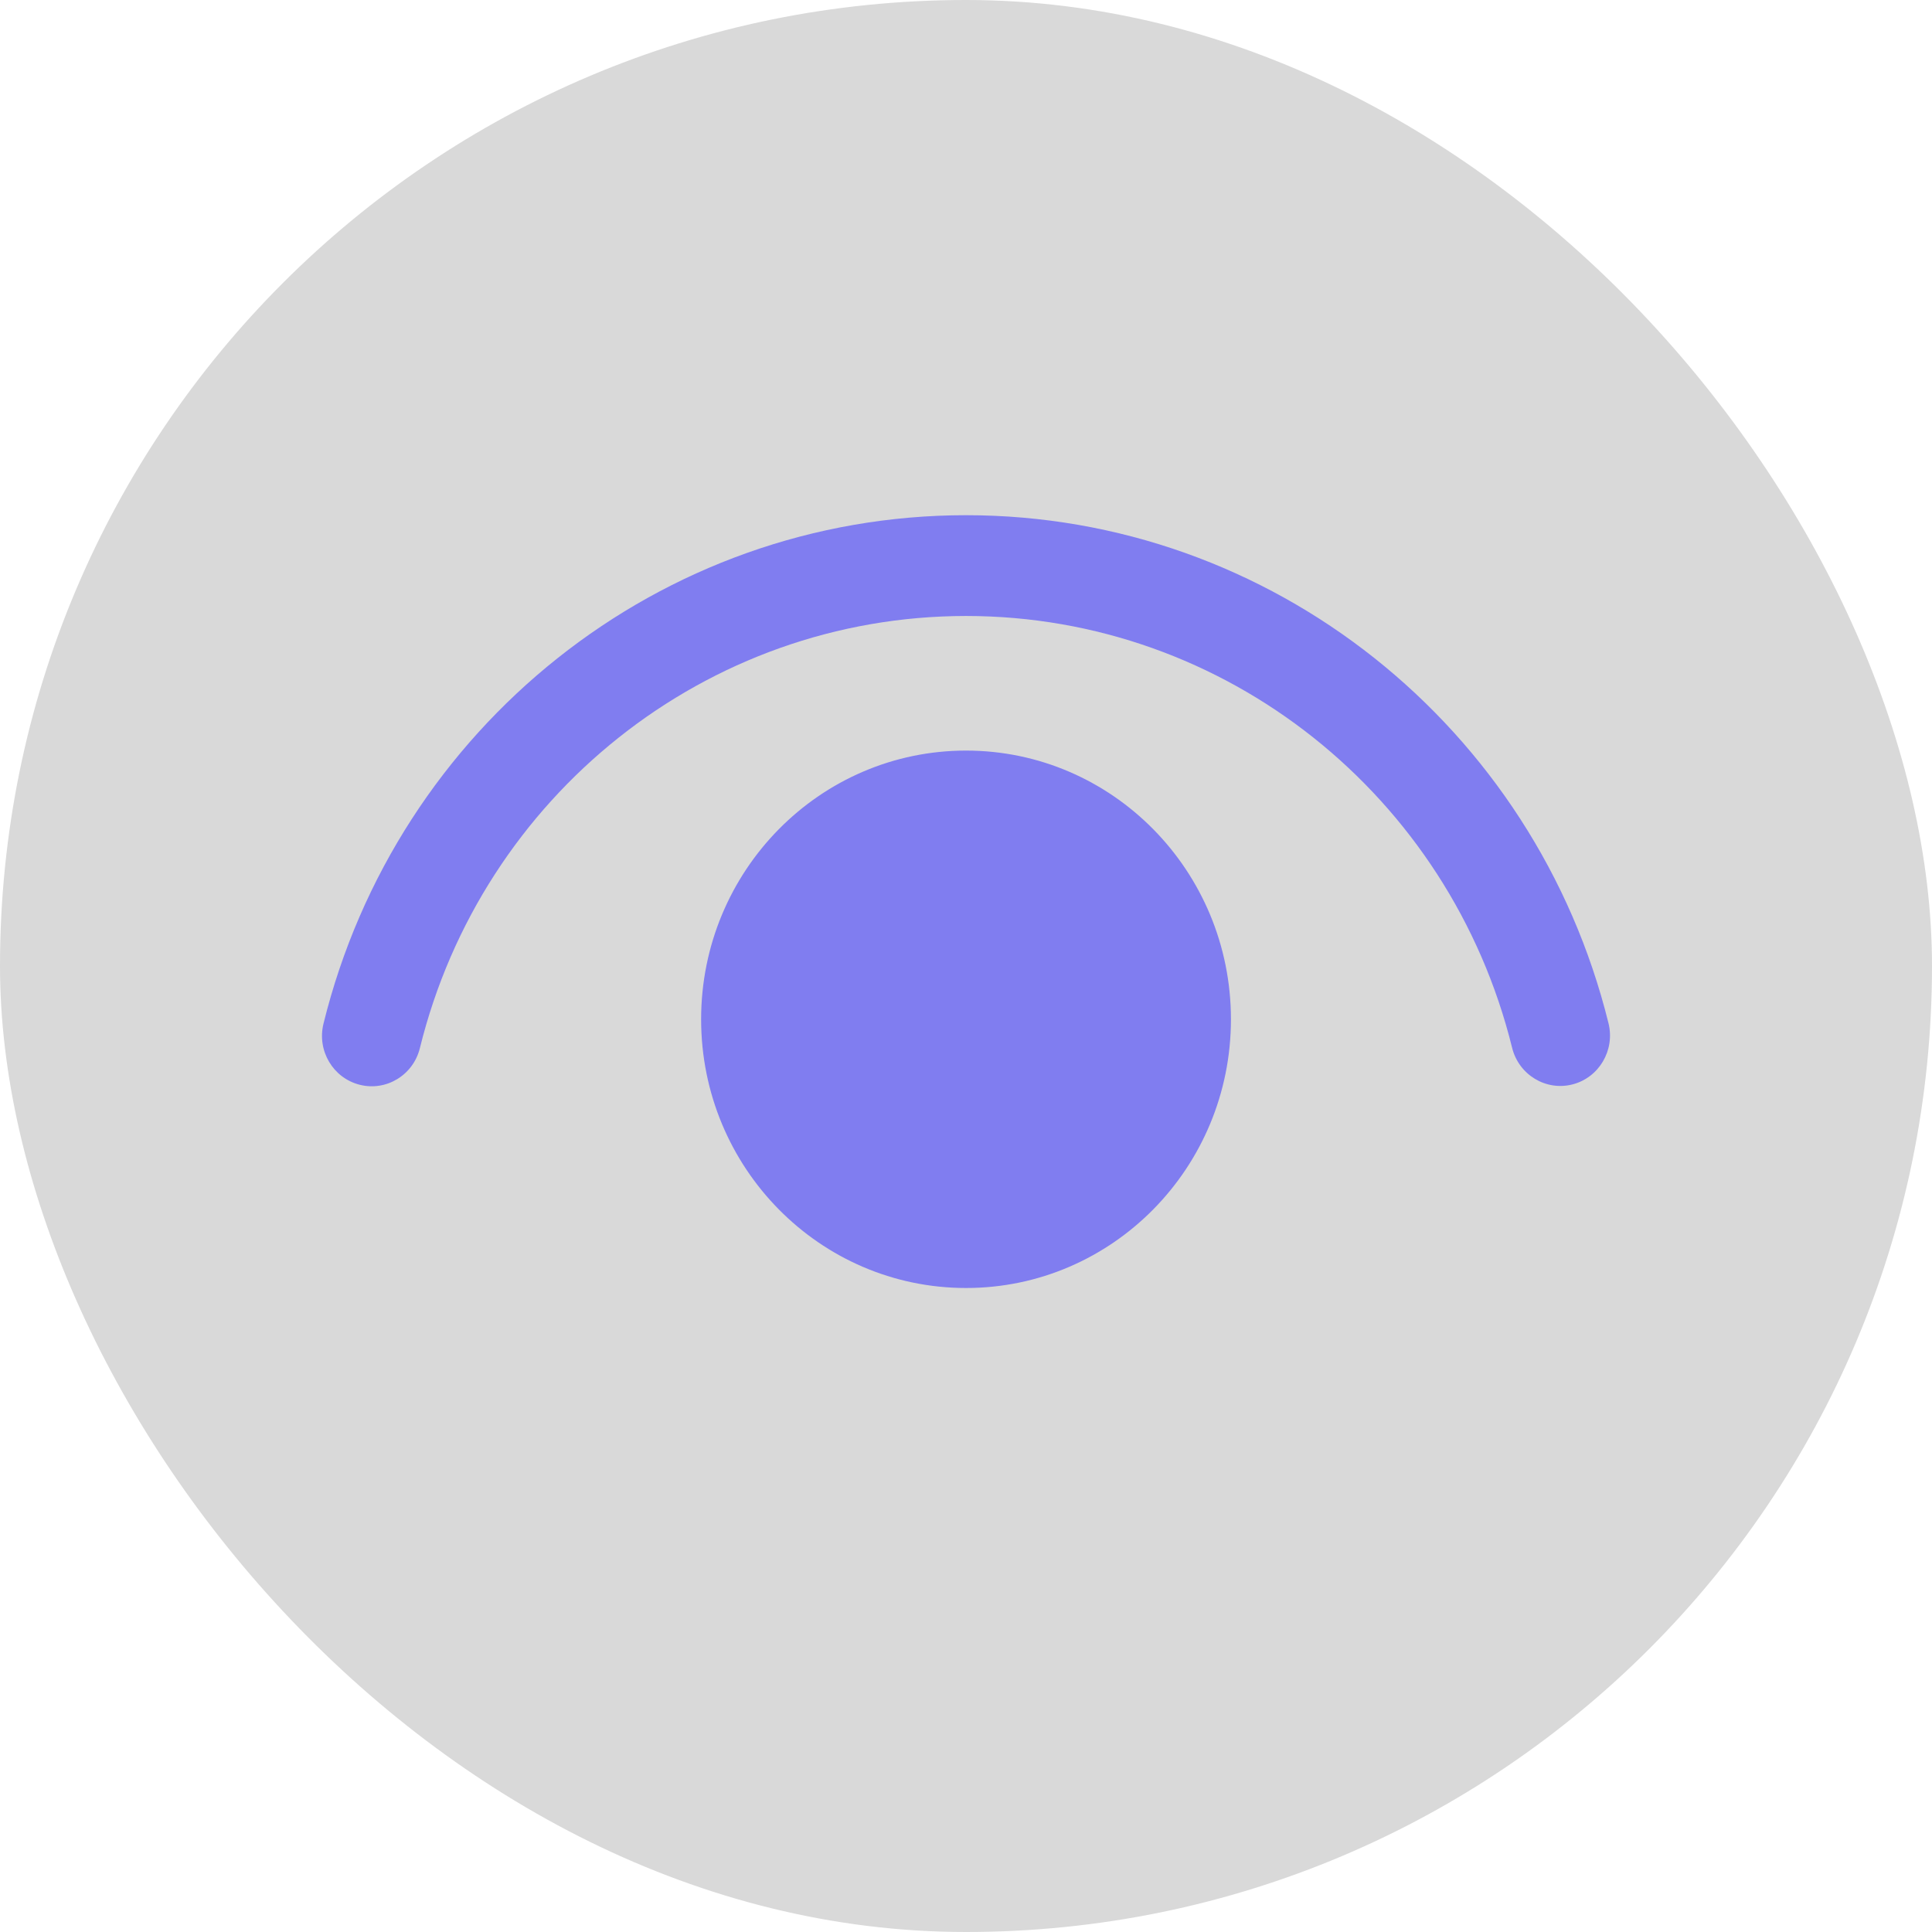 <svg width="30" height="30" viewBox="0 0 30 30" fill="none" xmlns="http://www.w3.org/2000/svg">
<rect width="30" height="30" rx="15" fill="#D9D9D9"/>
<path d="M15.001 11.655C17.272 11.655 19.114 13.524 19.114 15.828C19.114 18.132 17.272 20 15.001 20C12.729 20 10.887 18.132 10.887 15.828C10.887 13.524 12.729 11.655 15.001 11.655ZM15.001 8C19.745 8 23.84 11.286 24.977 15.89C25.08 16.309 24.829 16.734 24.416 16.839C24.003 16.944 23.584 16.689 23.48 16.27C22.515 12.358 19.033 9.565 15.001 9.565C10.966 9.565 7.484 12.36 6.52 16.275C6.417 16.694 5.998 16.949 5.585 16.844C5.171 16.739 4.92 16.315 5.023 15.896C6.158 11.289 10.254 8 15.001 8Z" fill="#807DF0"/>
</svg>
